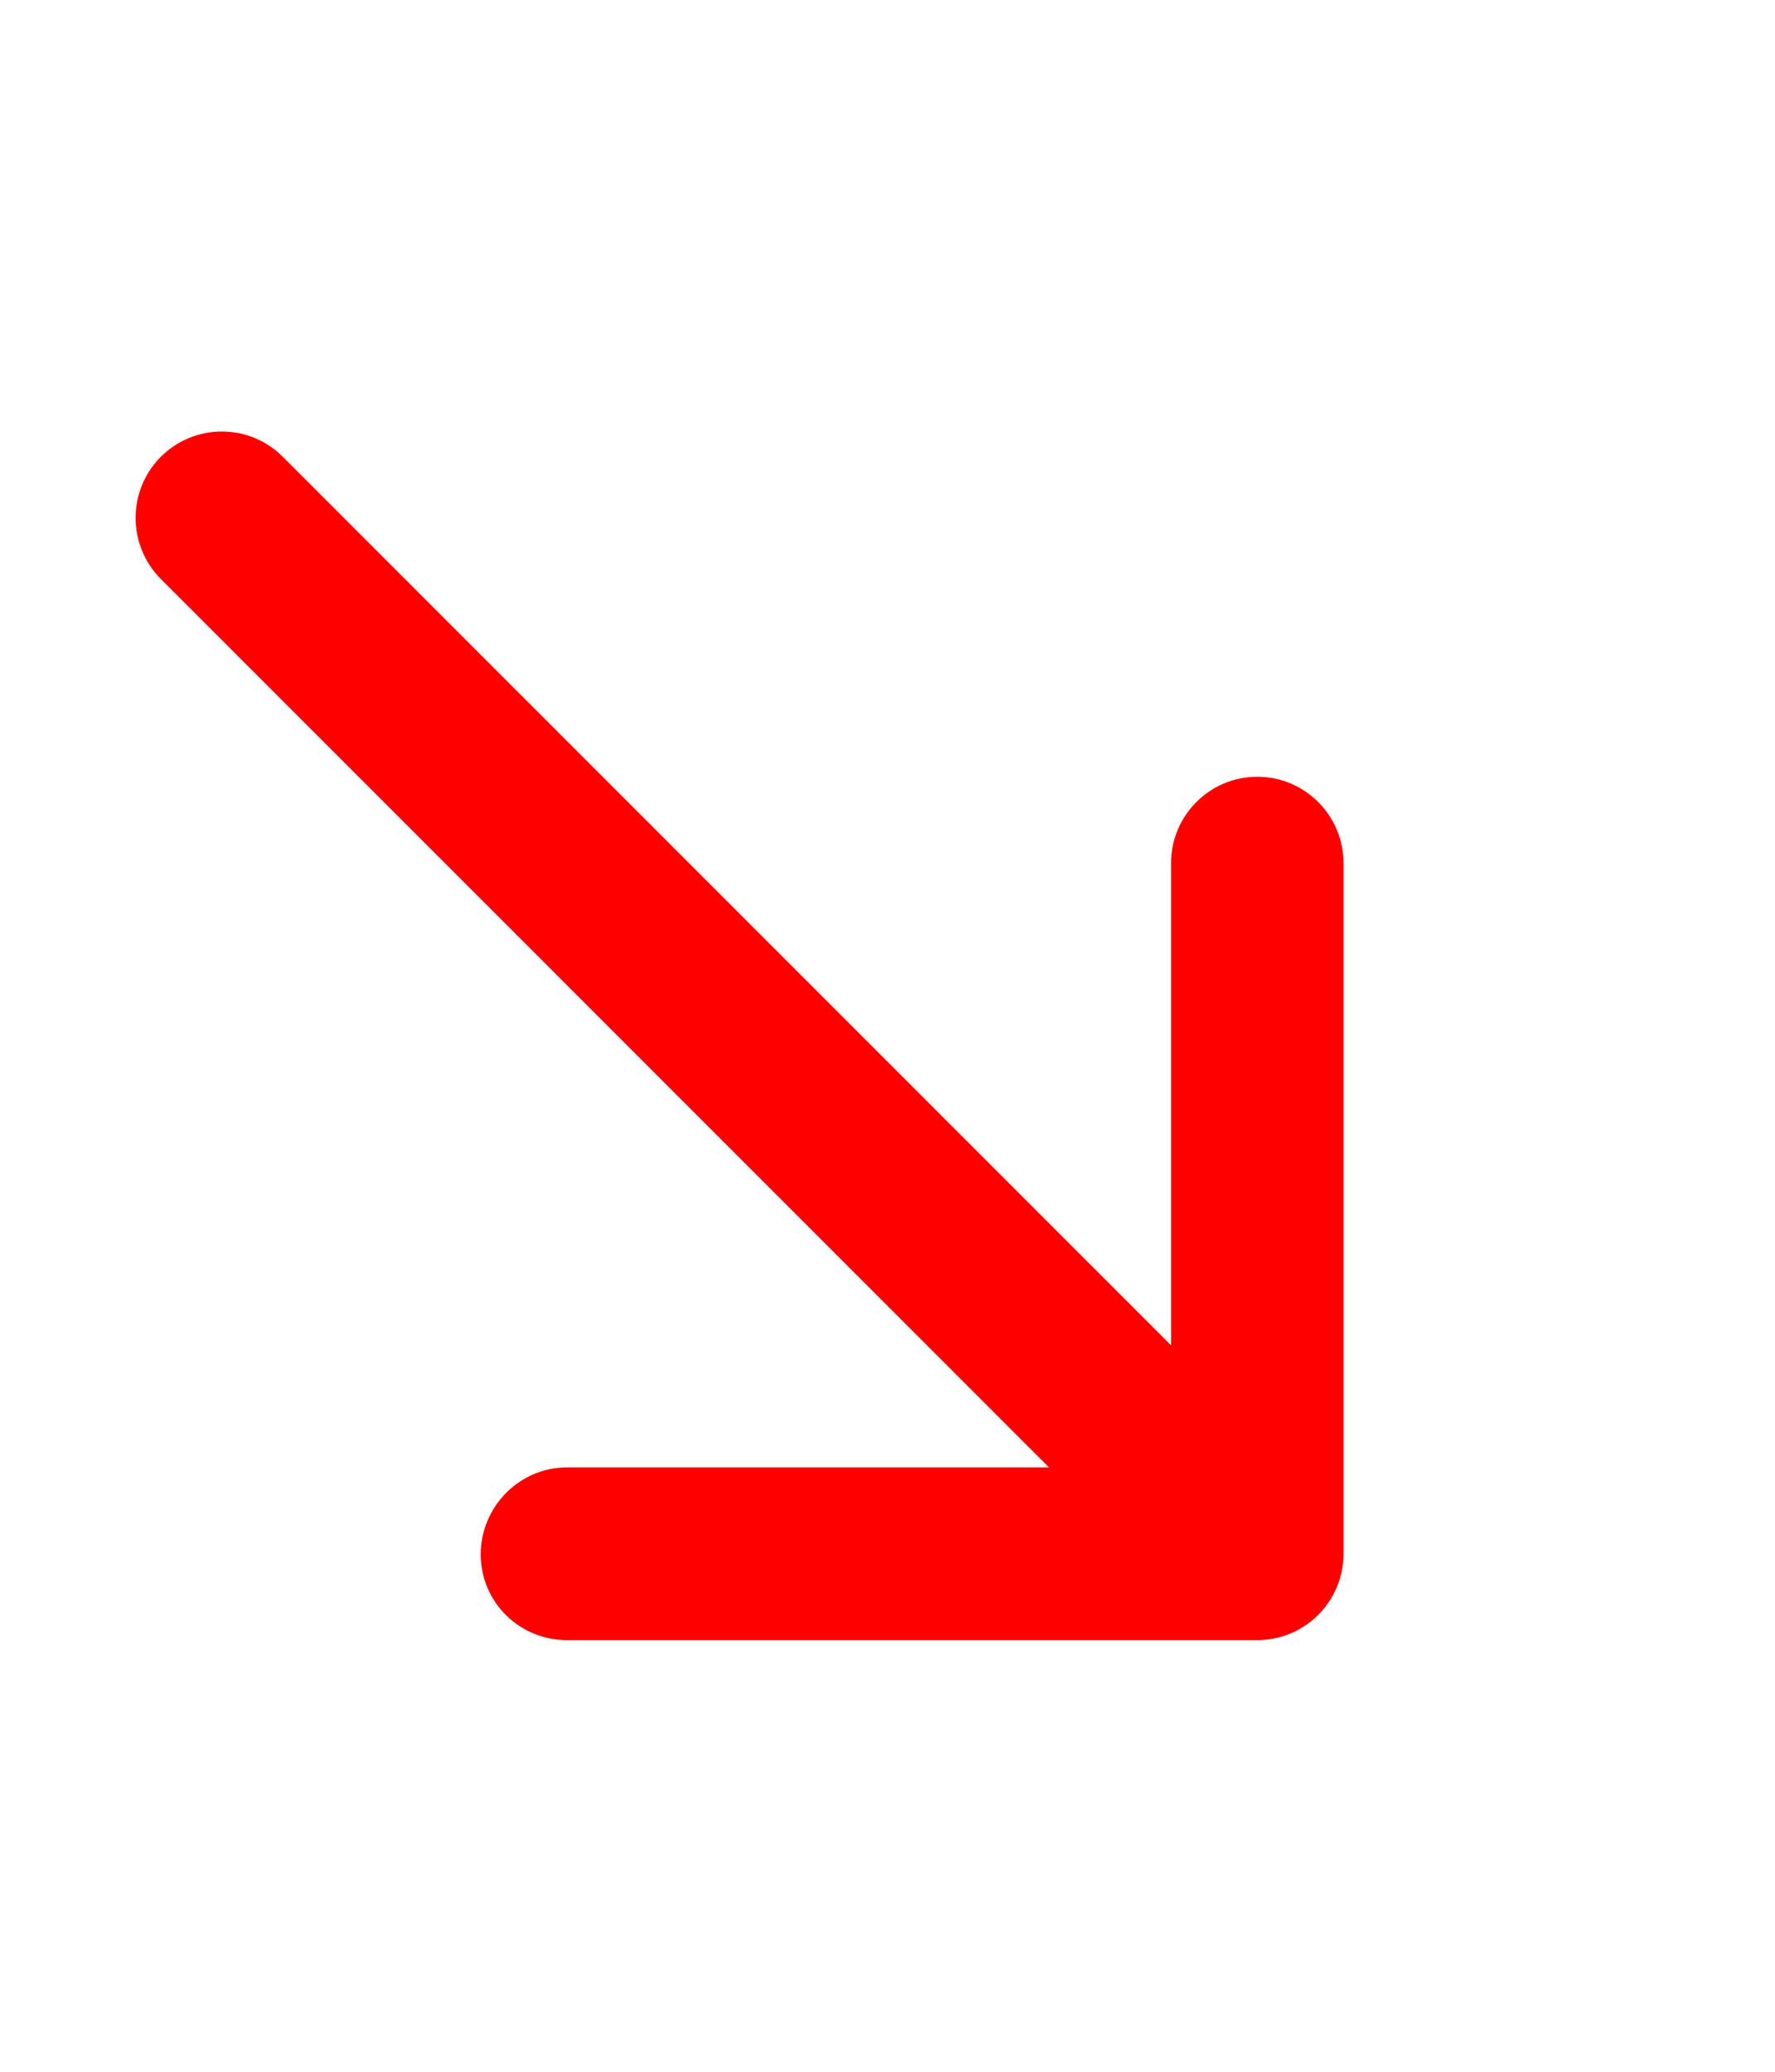 <svg xmlns="http://www.w3.org/2000/svg" width="12" height="14" viewBox="0 0 12 14" fill="none">
<path fill-rule="evenodd" clip-rule="evenodd" d="M9.083 5.833C9.083 5.511 8.822 5.249 8.5 5.249C8.178 5.249 7.917 5.511 7.917 5.833L7.917 9.091L1.912 3.087C1.685 2.859 1.315 2.859 1.087 3.087C0.86 3.315 0.86 3.684 1.087 3.912L7.092 9.916L3.833 9.916C3.511 9.916 3.25 10.182 3.25 10.504C3.25 10.826 3.511 11.083 3.833 11.083H8.5C8.822 11.083 9.083 10.822 9.083 10.499L9.083 5.833Z" fill="#FF0000"/>
</svg>